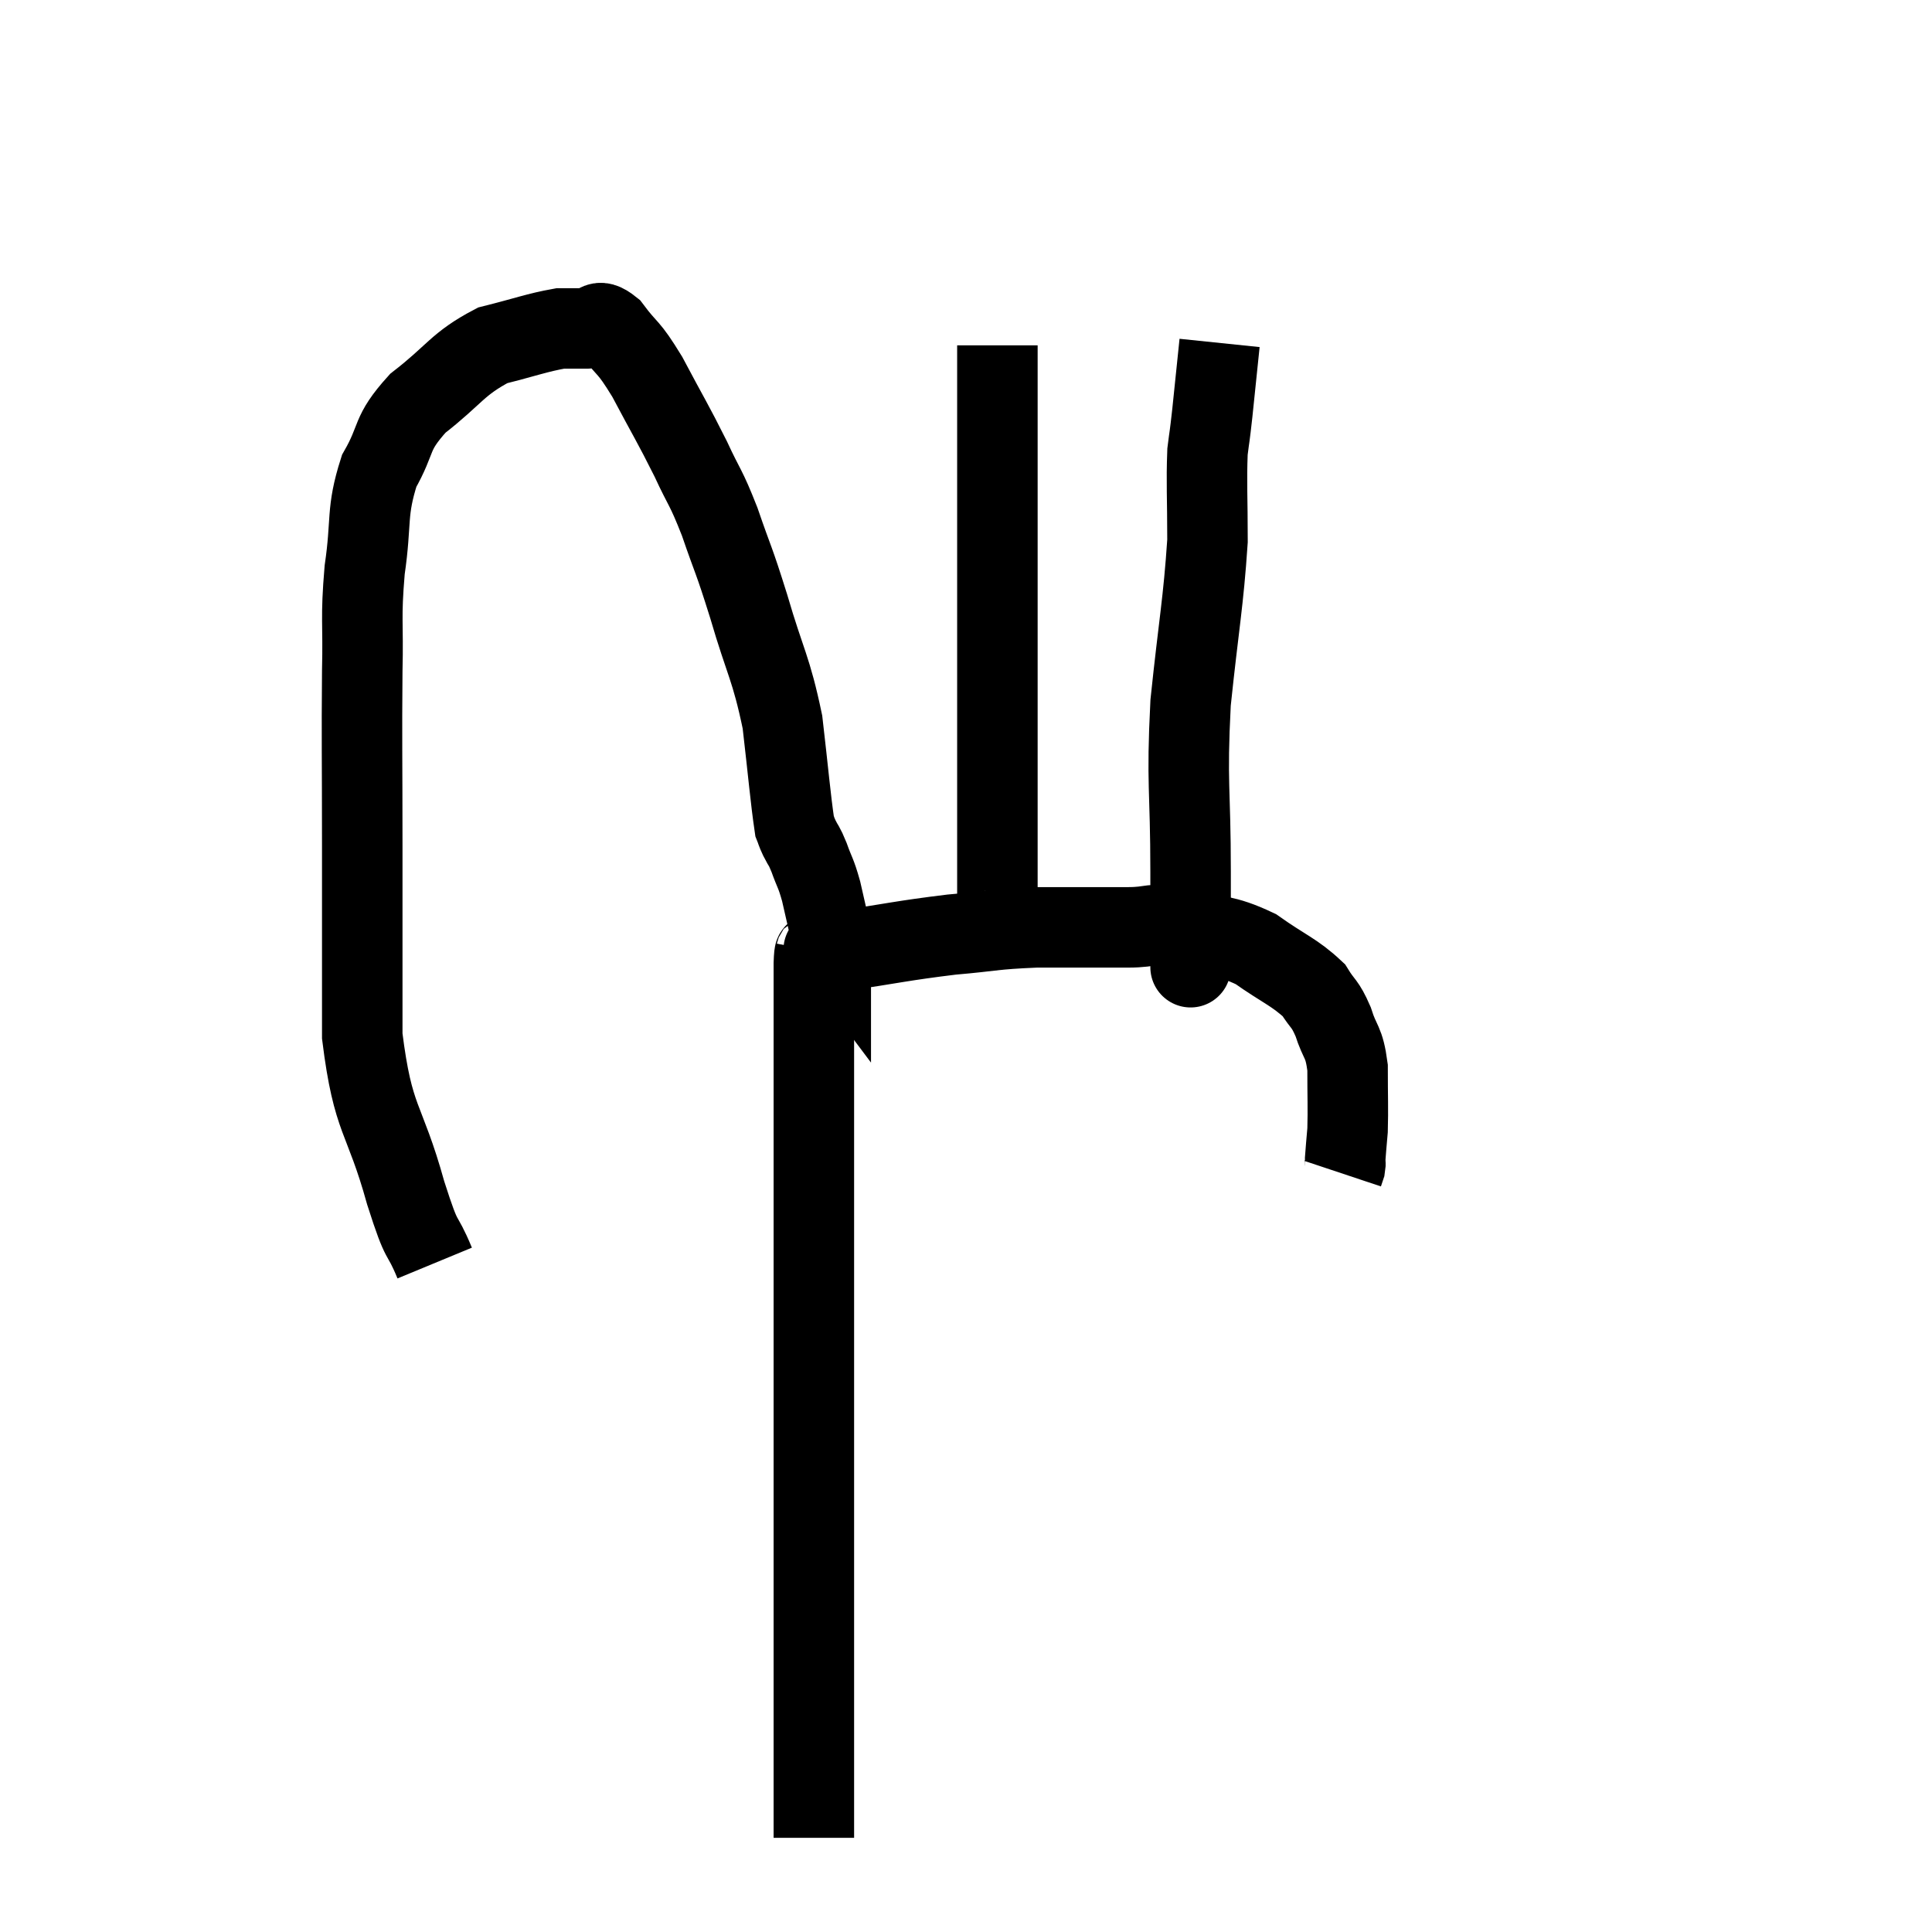 <svg width="48" height="48" viewBox="0 0 48 48" xmlns="http://www.w3.org/2000/svg"><path d="M 10.8 31.38 C 10.44 30.51, 10.53 31.05, 10.08 29.64 C 9.54 27.69, 9.27 27.9, 9 25.74 C 9 23.37, 9 23.265, 9 21 C 9 18.84, 8.985 18.39, 9 16.68 C 9.03 15.42, 8.955 15.405, 9.06 14.16 C 9.24 12.93, 9.09 12.735, 9.42 11.7 C 9.9 10.86, 9.675 10.8, 10.38 10.02 C 11.31 9.3, 11.355 9.045, 12.24 8.58 C 13.08 8.37, 13.335 8.265, 13.92 8.16 C 14.25 8.16, 14.265 8.16, 14.58 8.16 C 14.88 8.16, 14.805 7.86, 15.18 8.16 C 15.63 8.76, 15.585 8.55, 16.08 9.36 C 16.62 10.38, 16.71 10.5, 17.16 11.4 C 17.52 12.18, 17.52 12.045, 17.88 12.96 C 18.24 14.01, 18.21 13.815, 18.6 15.06 C 19.02 16.5, 19.155 16.575, 19.44 17.94 C 19.59 19.23, 19.635 19.8, 19.74 20.52 C 19.8 20.67, 19.77 20.625, 19.86 20.82 C 19.98 21.06, 19.965 20.97, 20.1 21.3 C 20.25 21.72, 20.265 21.66, 20.4 22.14 C 20.52 22.68, 20.58 22.905, 20.64 23.22 C 20.64 23.31, 20.64 23.355, 20.64 23.4 C 20.64 23.4, 20.64 23.4, 20.64 23.4 C 20.64 23.4, 20.595 23.34, 20.64 23.4 C 20.73 23.52, 20.07 23.685, 20.82 23.64 C 22.23 23.43, 22.41 23.37, 23.64 23.22 C 24.69 23.13, 24.645 23.085, 25.74 23.04 C 26.88 23.04, 27.12 23.04, 28.02 23.04 C 28.68 23.04, 28.545 22.905, 29.34 23.04 C 30.27 23.31, 30.375 23.19, 31.2 23.58 C 31.92 24.09, 32.16 24.15, 32.64 24.6 C 32.88 24.99, 32.91 24.9, 33.12 25.38 C 33.3 25.95, 33.39 25.845, 33.48 26.52 C 33.48 27.3, 33.495 27.51, 33.48 28.08 C 33.45 28.44, 33.435 28.575, 33.42 28.8 C 33.42 28.89, 33.435 28.89, 33.42 28.98 L 33.36 29.16" fill="none" stroke="black" stroke-width="2"></path><path d="M 24.48 23.04 C 24.6 23.04, 24.645 23.19, 24.72 23.04 C 24.75 22.74, 24.765 23.295, 24.78 22.44 C 24.78 21.03, 24.78 21.66, 24.78 19.62 C 24.78 16.95, 24.78 16.515, 24.78 14.28 C 24.78 12.48, 24.78 11.805, 24.78 10.68 C 24.78 10.23, 24.78 10.305, 24.78 9.78 L 24.78 8.58" fill="none" stroke="black" stroke-width="2"></path><path d="M 29.58 23.7 C 29.58 23.7, 29.58 23.67, 29.58 23.7 C 29.58 23.76, 29.58 24.33, 29.58 23.82 C 29.58 22.74, 29.58 23.25, 29.58 21.66 C 29.58 19.56, 29.475 19.515, 29.58 17.46 C 29.79 15.45, 29.895 15, 30 13.44 C 30 12.33, 29.97 12.015, 30 11.22 C 30.06 10.74, 30.045 10.935, 30.12 10.26 L 30.3 8.52" fill="none" stroke="black" stroke-width="2"></path><path d="M 20.28 23.64 C 20.25 23.79, 20.235 23.52, 20.22 23.94 C 20.22 24.63, 20.22 24.225, 20.22 25.32 C 20.22 26.82, 20.22 27.03, 20.22 28.32 C 20.22 29.4, 20.22 29.205, 20.22 30.48 C 20.22 31.95, 20.22 31.995, 20.22 33.42 C 20.22 34.8, 20.22 34.905, 20.22 36.18 C 20.22 37.35, 20.22 37.335, 20.22 38.52 C 20.22 39.72, 20.22 40.065, 20.22 40.92 C 20.22 41.43, 20.22 41.445, 20.22 41.94 C 20.22 42.42, 20.22 42.465, 20.22 42.9 C 20.22 43.29, 20.22 43.14, 20.22 43.68 C 20.22 44.37, 20.22 44.565, 20.22 45.06 C 20.22 45.36, 20.22 45.51, 20.22 45.66 C 20.22 45.66, 20.22 45.66, 20.22 45.66 L 20.22 45.66" fill="none" stroke="black" stroke-width="2"></path></svg>